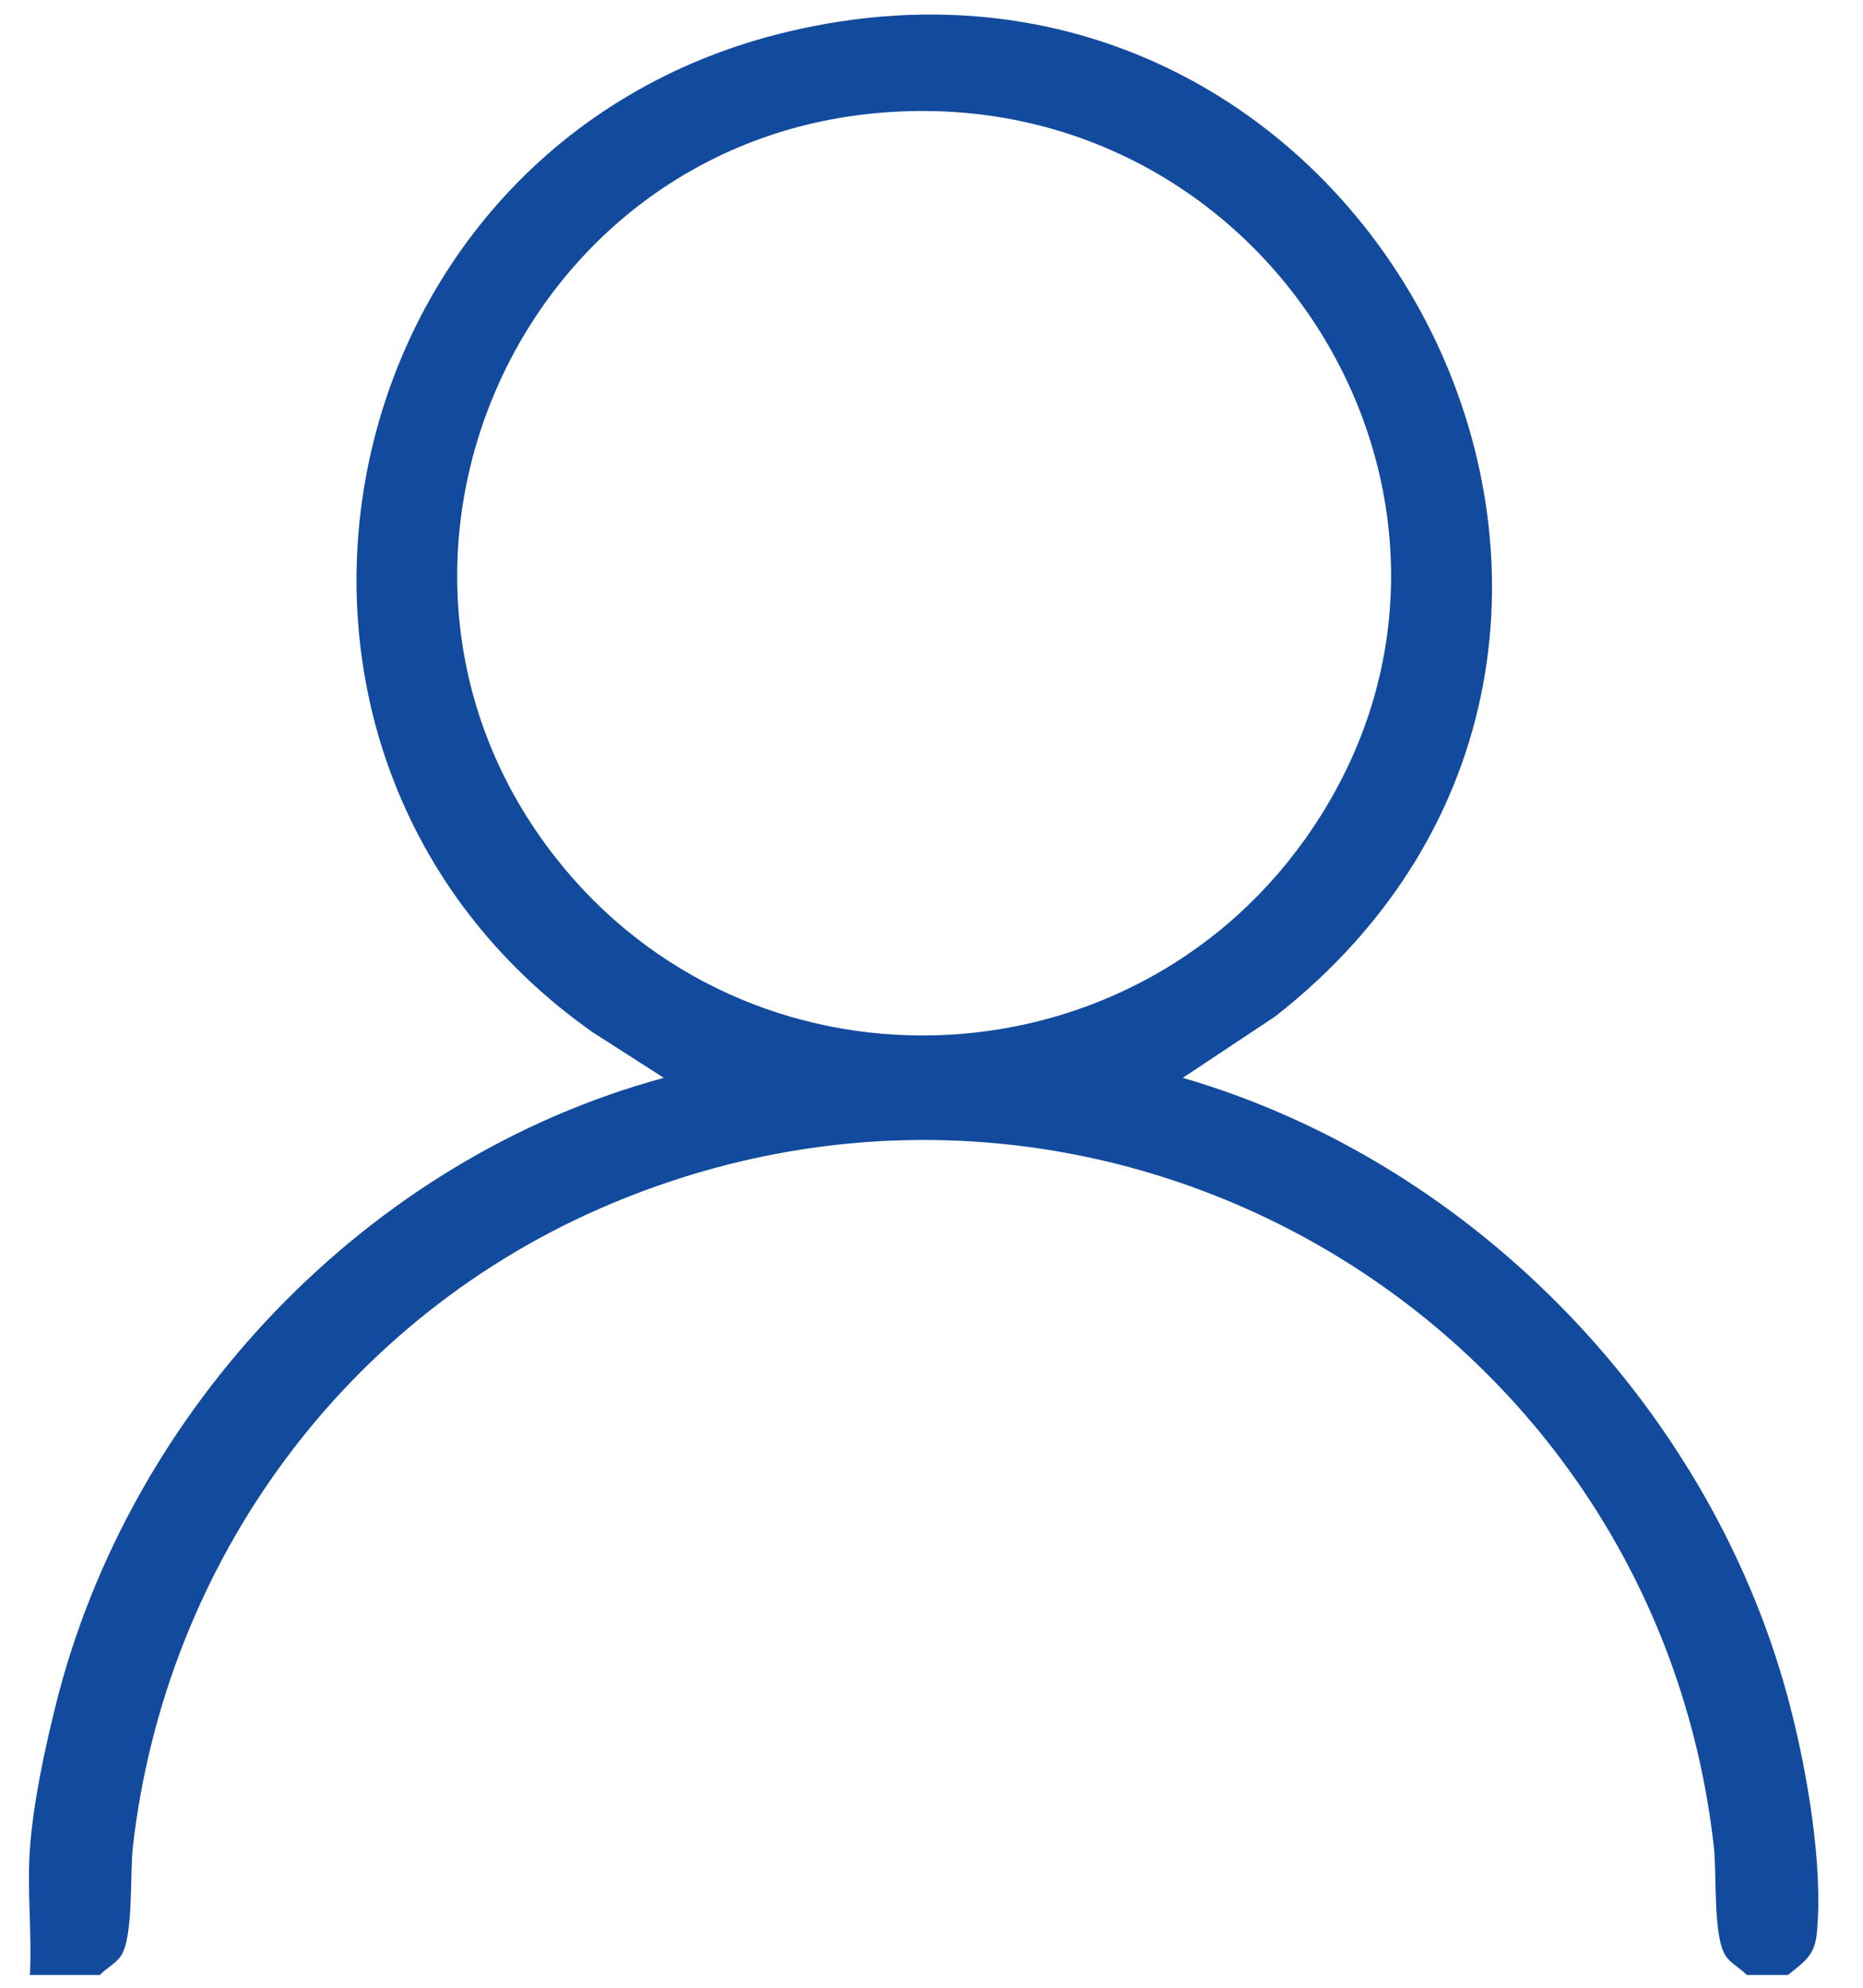 <svg width="15" height="16" viewBox="0 0 15 16" fill="none" xmlns="http://www.w3.org/2000/svg">
<g clip-path="url(#clip0_844_18784)">
<path d="M0.241 14.879C0.268 14.508 0.359 14.086 0.449 13.724C1.042 11.344 2.949 9.325 5.345 8.676L4.772 8.309C1.601 6.074 2.581 1.153 6.34 0.256C11.087 -0.875 14.104 5.178 10.267 8.182L9.523 8.676C11.895 9.364 13.817 11.388 14.419 13.757C14.553 14.28 14.679 15.019 14.629 15.554C14.612 15.741 14.532 15.786 14.396 15.897H14.064C14.014 15.844 13.941 15.808 13.898 15.749C13.79 15.599 13.824 15.084 13.799 14.863C13.32 10.629 8.917 8.015 4.926 9.687C2.781 10.585 1.333 12.575 1.07 14.863C1.044 15.085 1.078 15.599 0.97 15.749C0.927 15.808 0.854 15.844 0.804 15.897H0.241C0.258 15.564 0.217 15.209 0.241 14.879V14.879ZM7.096 0.907C4.154 1.147 2.655 4.584 4.471 6.9C6.022 8.88 9.06 8.793 10.511 6.75C12.351 4.158 10.268 0.647 7.096 0.907Z" fill="#124A9D"/>
</g>
<defs>
<clipPath id="clip0_844_18784">
<rect width="14.407" height="15.78" fill="white" transform="translate(0.233 0.117)"/>
</clipPath>
</defs>
</svg>
